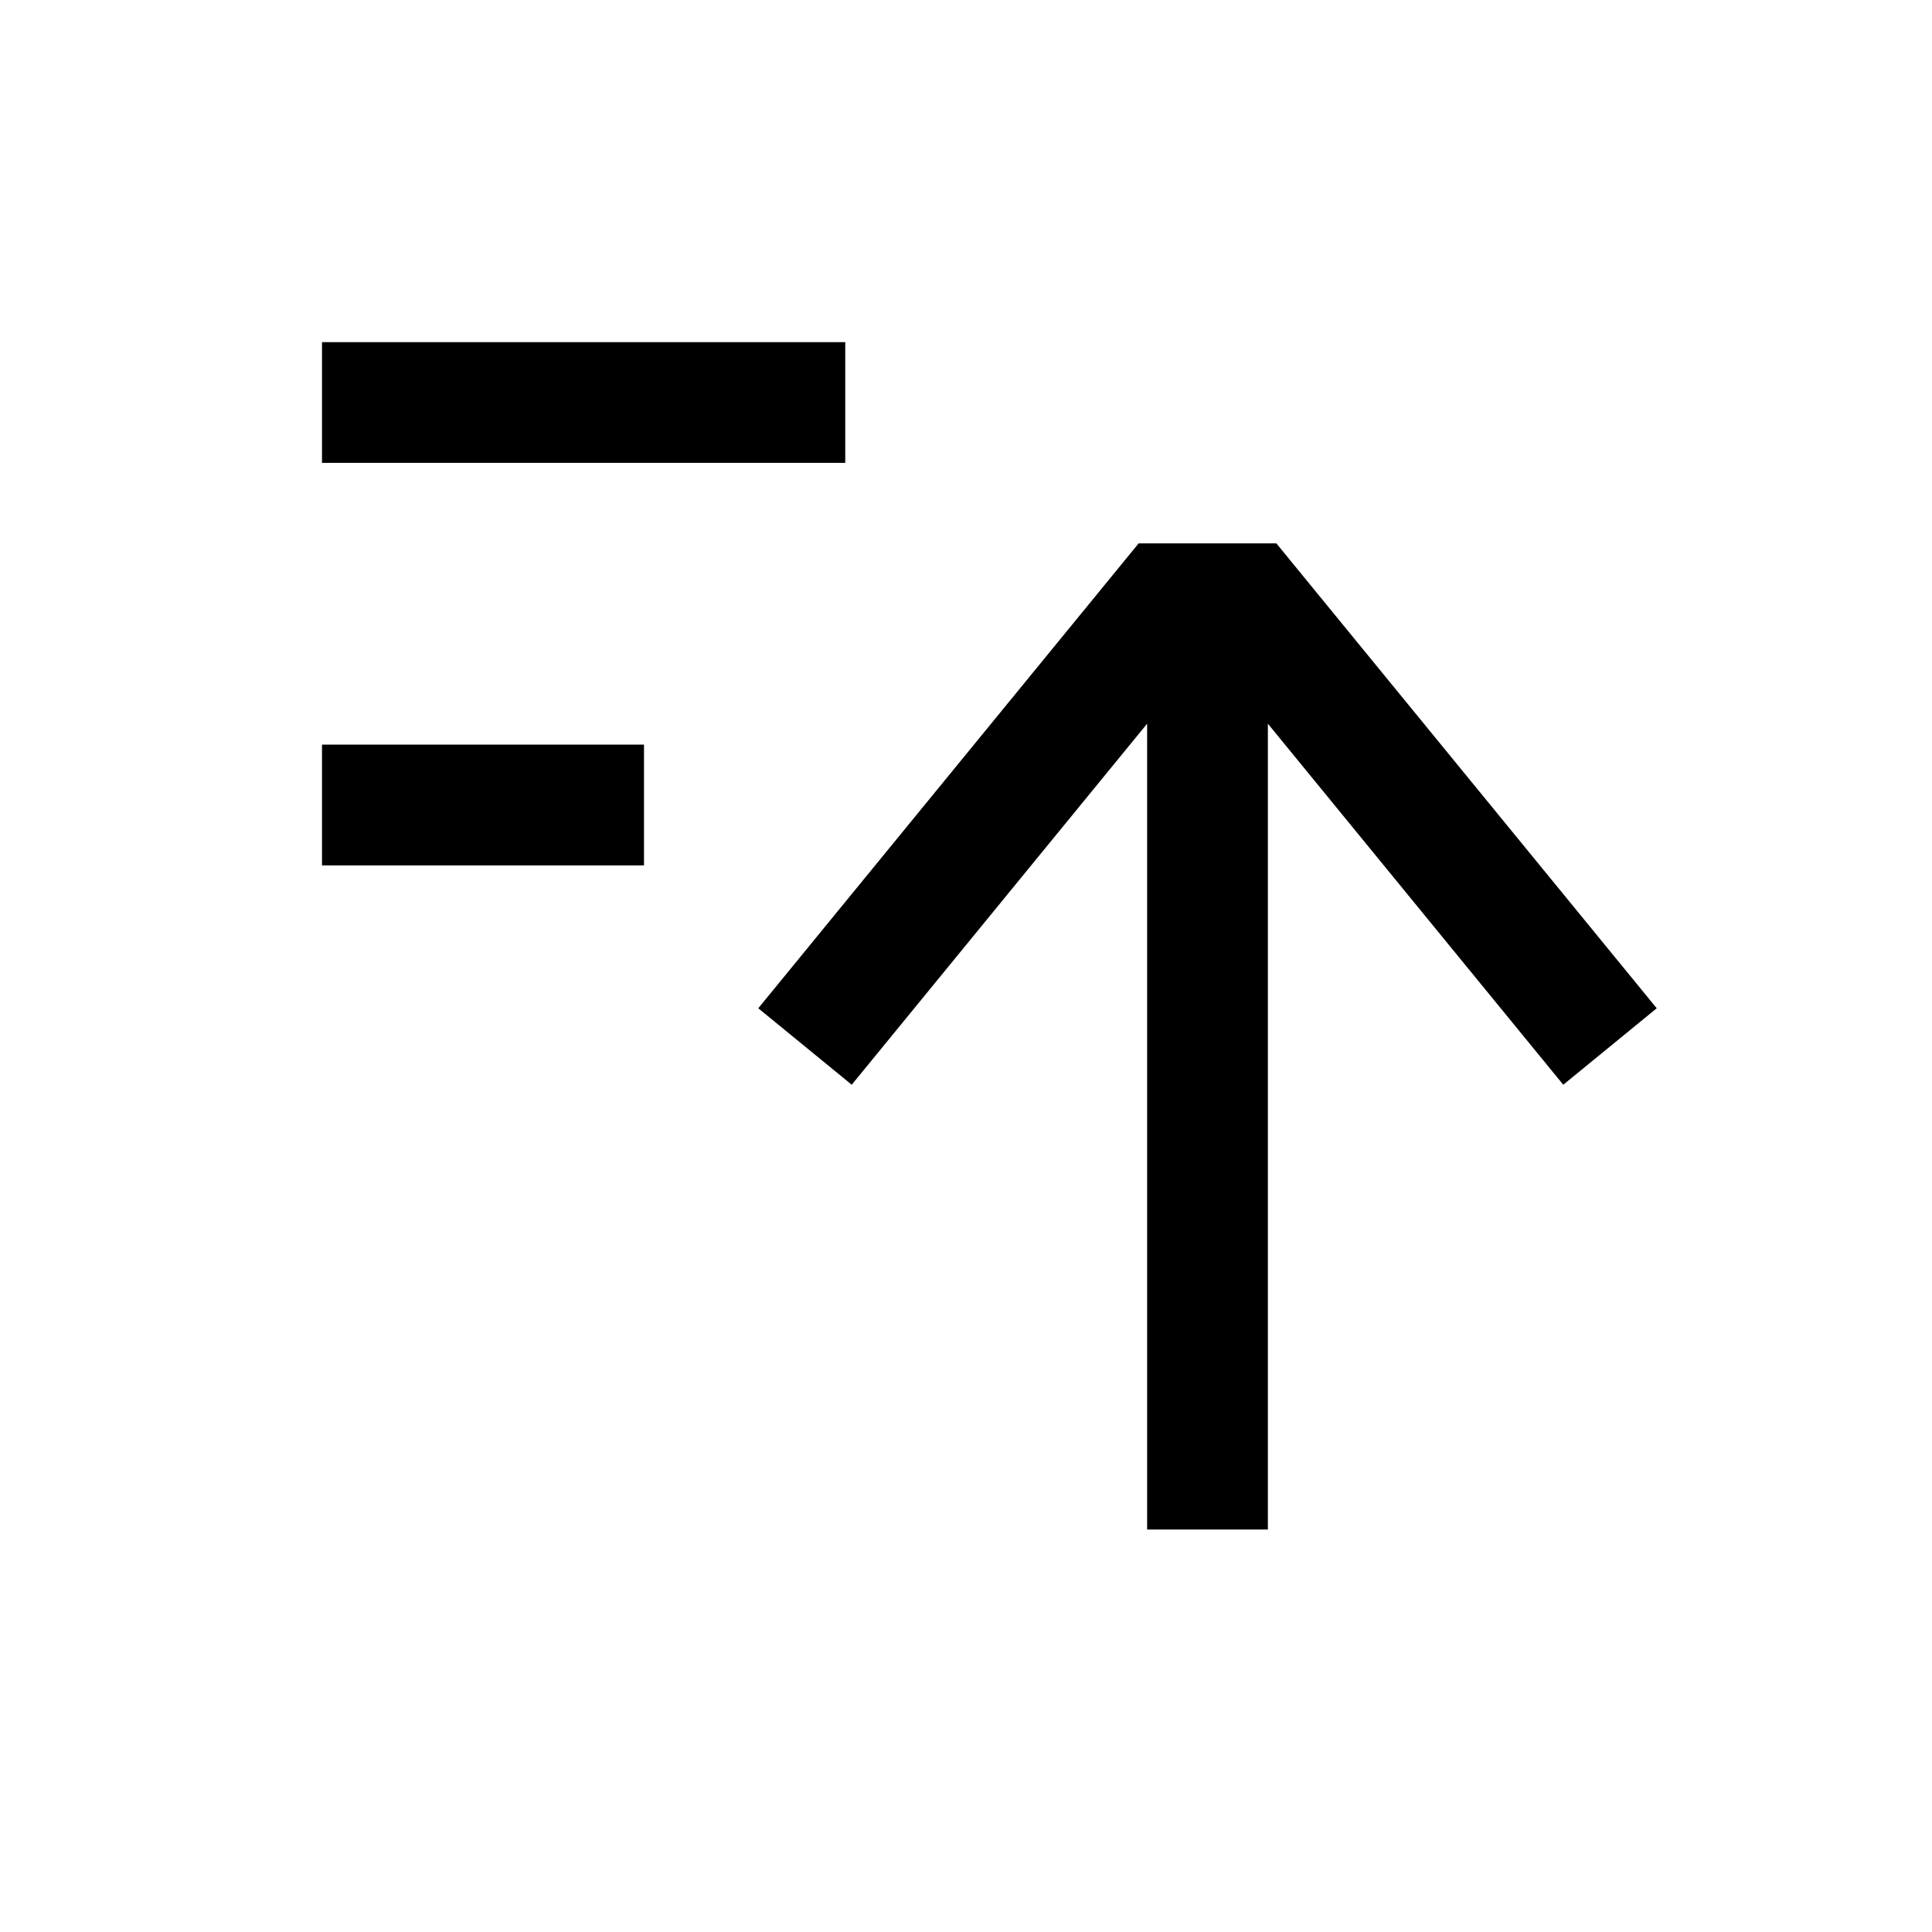 <svg width="24" height="24" viewBox="0 0 24 24" fill="none" xmlns="http://www.w3.org/2000/svg">
<path d="M10 13L14.5 7.5H15.5L20 13M15 19V7.5M4 5H10.5M4 10H8" stroke="black" style="stroke:black;stroke-opacity:1;" stroke-width="1.5"/>
</svg>
